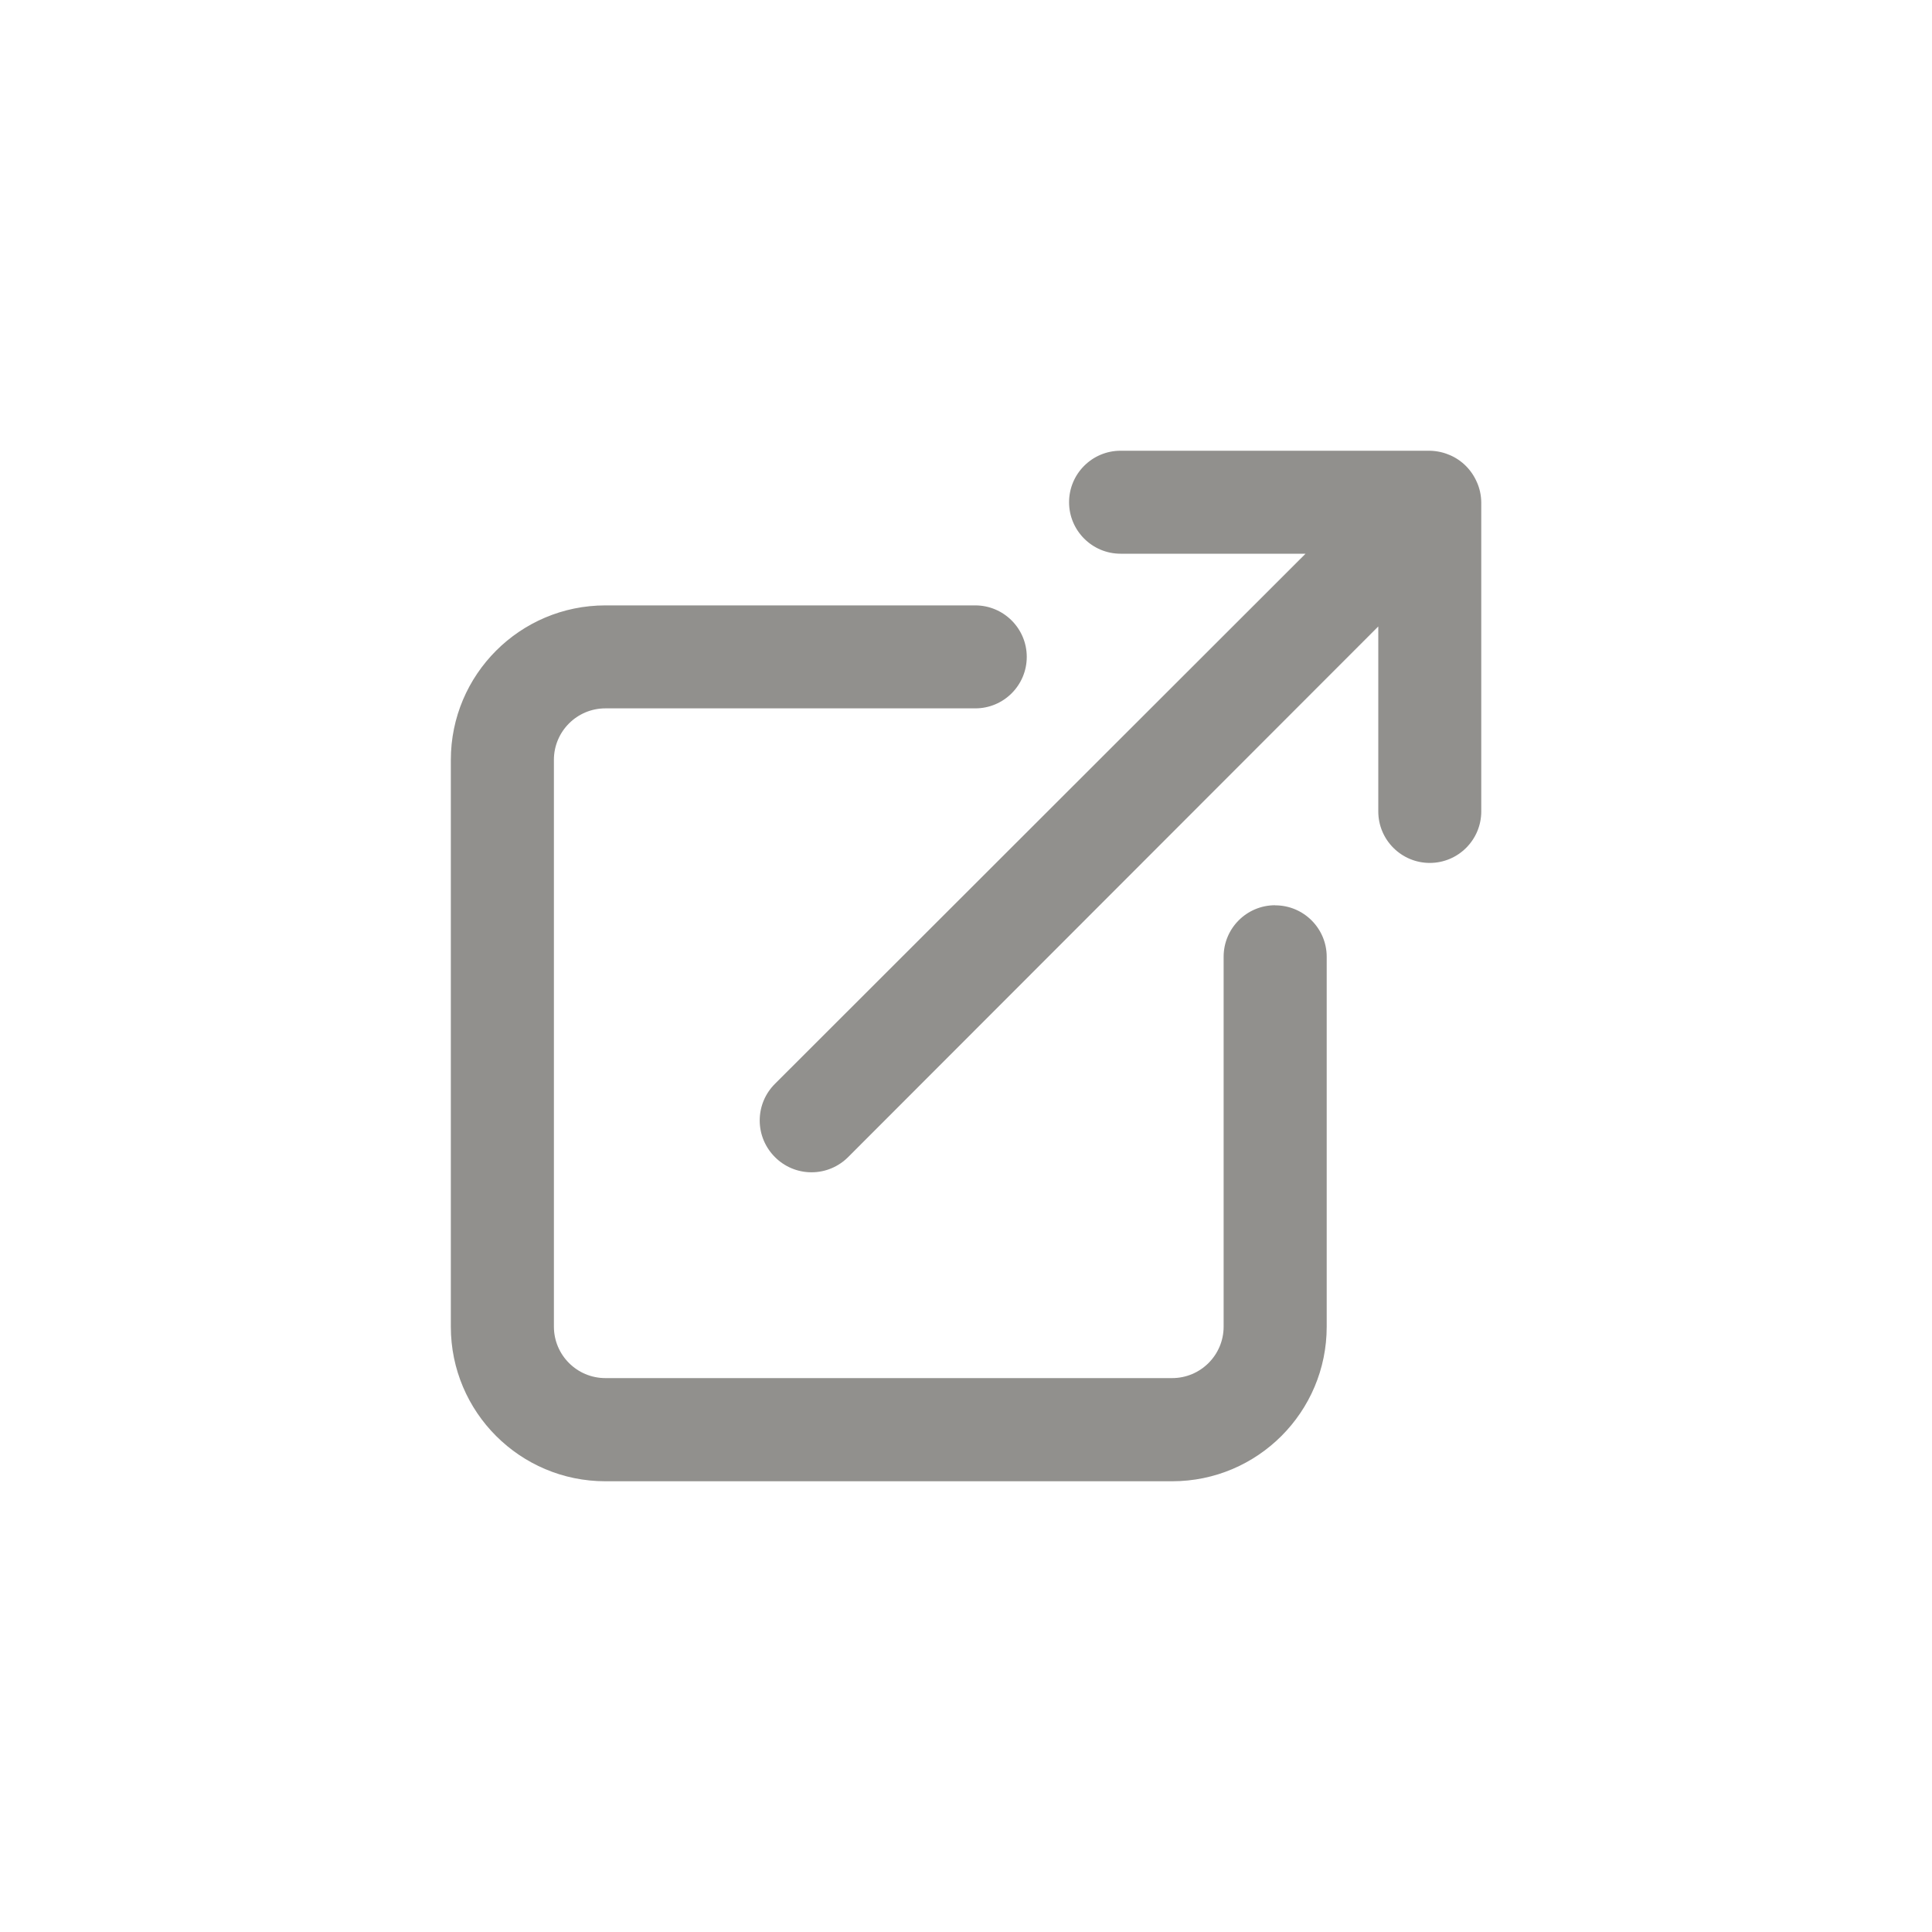 <!-- Generated by IcoMoon.io -->
<svg version="1.1" xmlns="http://www.w3.org/2000/svg" width="40" height="40" viewBox="0 0 40 40">
<title>ul-external-link-alt</title>
<path fill="#91908d" d="M26.4 18.742c-0.589 0-1.066 0.478-1.066 1.066v0 7.658c0 0.589-0.478 1.066-1.066 1.066v0h-11.734c-0.589 0-1.066-0.478-1.066-1.066v0-11.734c0-0.589 0.478-1.066 1.066-1.066v0h7.658c0.589 0 1.066-0.478 1.066-1.066s-0.478-1.066-1.066-1.066v0h-7.658c-1.767 0-3.2 1.433-3.2 3.2v0 11.734c0 1.767 1.433 3.2 3.2 3.2v0h11.734c1.767 0 3.2-1.433 3.2-3.2v0-7.658c0-0.589-0.478-1.066-1.066-1.066v0zM30.582 9.994c-0.11-0.262-0.314-0.466-0.569-0.574l-0.007-0.002c-0.119-0.052-0.258-0.083-0.405-0.086h-6.401c-0.589 0-1.066 0.478-1.066 1.066s0.478 1.066 1.066 1.066v0h3.83l-10.986 10.976c-0.195 0.194-0.315 0.462-0.315 0.758s0.121 0.564 0.315 0.758v0c0.194 0.195 0.462 0.315 0.758 0.315s0.564-0.121 0.758-0.315l10.976-10.986v3.83c0 0.589 0.478 1.066 1.066 1.066s1.066-0.478 1.066-1.066v0-6.4c-0.002-0.147-0.033-0.286-0.088-0.412l0.002 0.007z"></path>
</svg>
